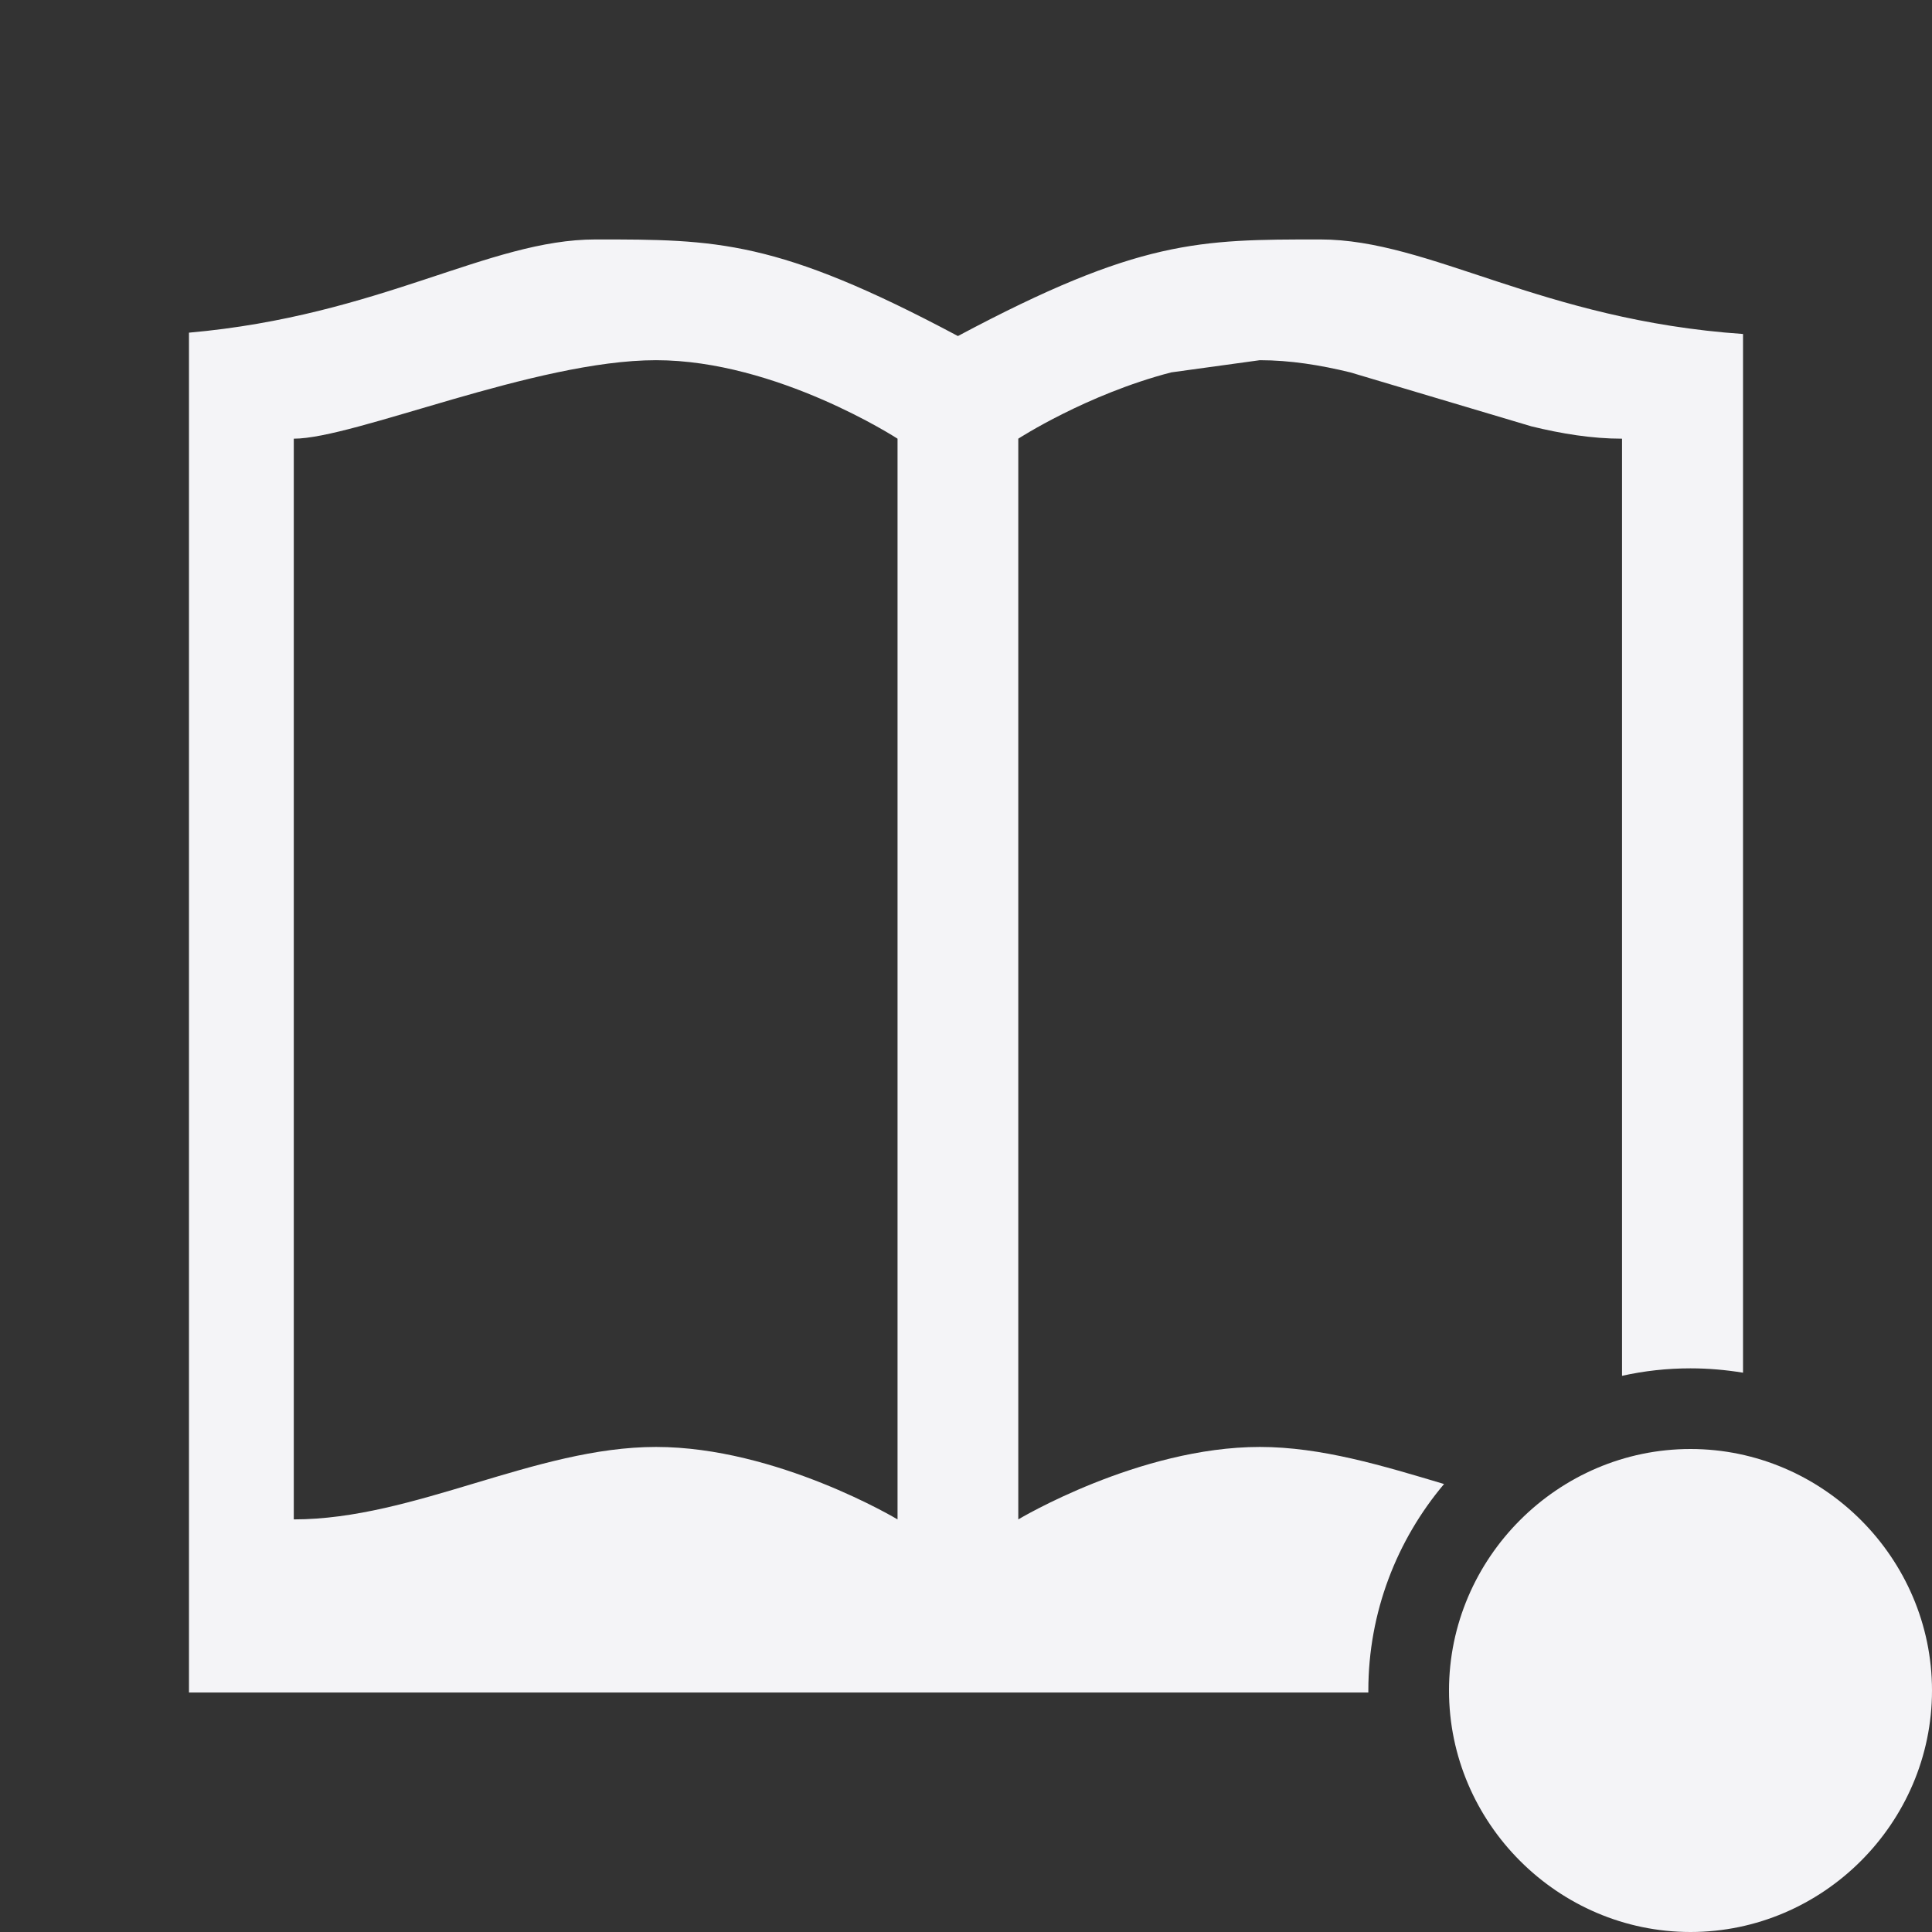 <svg xmlns="http://www.w3.org/2000/svg" style="fill-rule:evenodd;clip-rule:evenodd;stroke-linejoin:round;stroke-miterlimit:2" width="100%" height="100%" viewBox="0 0 16 16" xml:space="preserve">
 <rect x="0" y="0" width="16" height="16" fill="#333333" stroke="none"/>
 <defs>
  <style id="current-color-scheme" type="text/css">
   .ColorScheme-Text { color:#f4f4f7; } .ColorScheme-Highlight { color:#4285f4; } .ColorScheme-NeutralText { color:#ff9800; } .ColorScheme-PositiveText { color:#4caf50; } .ColorScheme-NegativeText { color:#f44336; }
  </style>
 </defs>
 <path style="fill:currentColor;" class="ColorScheme-Text" d="M16,14c0,1.097 -0.903,2 -2,2c-1.097,0 -2,-0.903 -2,-2c0,-1.097 0.903,-2 2,-2c1.097,0 2,0.903 2,2Z"/>
 <path style="fill:currentColor;" class="ColorScheme-Text" d="M11.332,14.017l-9.767,0l0,-11.262c1.591,-0.141 2.479,-0.772 3.368,-0.772c1,-0 1.5,-0 3,0.8c1.5,-0.8 2,-0.8 3,-0.8c0.913,-0 1.827,0.667 3.502,0.783l-0,8.602c-0.142,-0.023 -0.287,-0.036 -0.435,-0.036c-0.194,0 -0.384,0.021 -0.567,0.062l0,-7.761c-0.25,-0 -0.5,-0.041 -0.75,-0.102l-1.5,-0.447c-0.25,-0.061 -0.5,-0.101 -0.75,-0.101l-0.734,0.101c-0.703,0.183 -1.266,0.549 -1.266,0.549l0,8.95c0,-0 1,-0.6 2,-0.6c0.509,-0 1.017,0.155 1.526,0.307c-0.391,0.464 -0.627,1.062 -0.627,1.71c0,0.006 0,0.012 0,0.017Zm-3.899,-10.384l0,8.95c0,-0 -1,-0.6 -2,-0.6c-1,-0 -2,0.6 -3,0.6l0,-8.95c0.5,-0 2,-0.65 3,-0.65c1,-0 2,0.65 2,0.65Z"/>
</svg>
